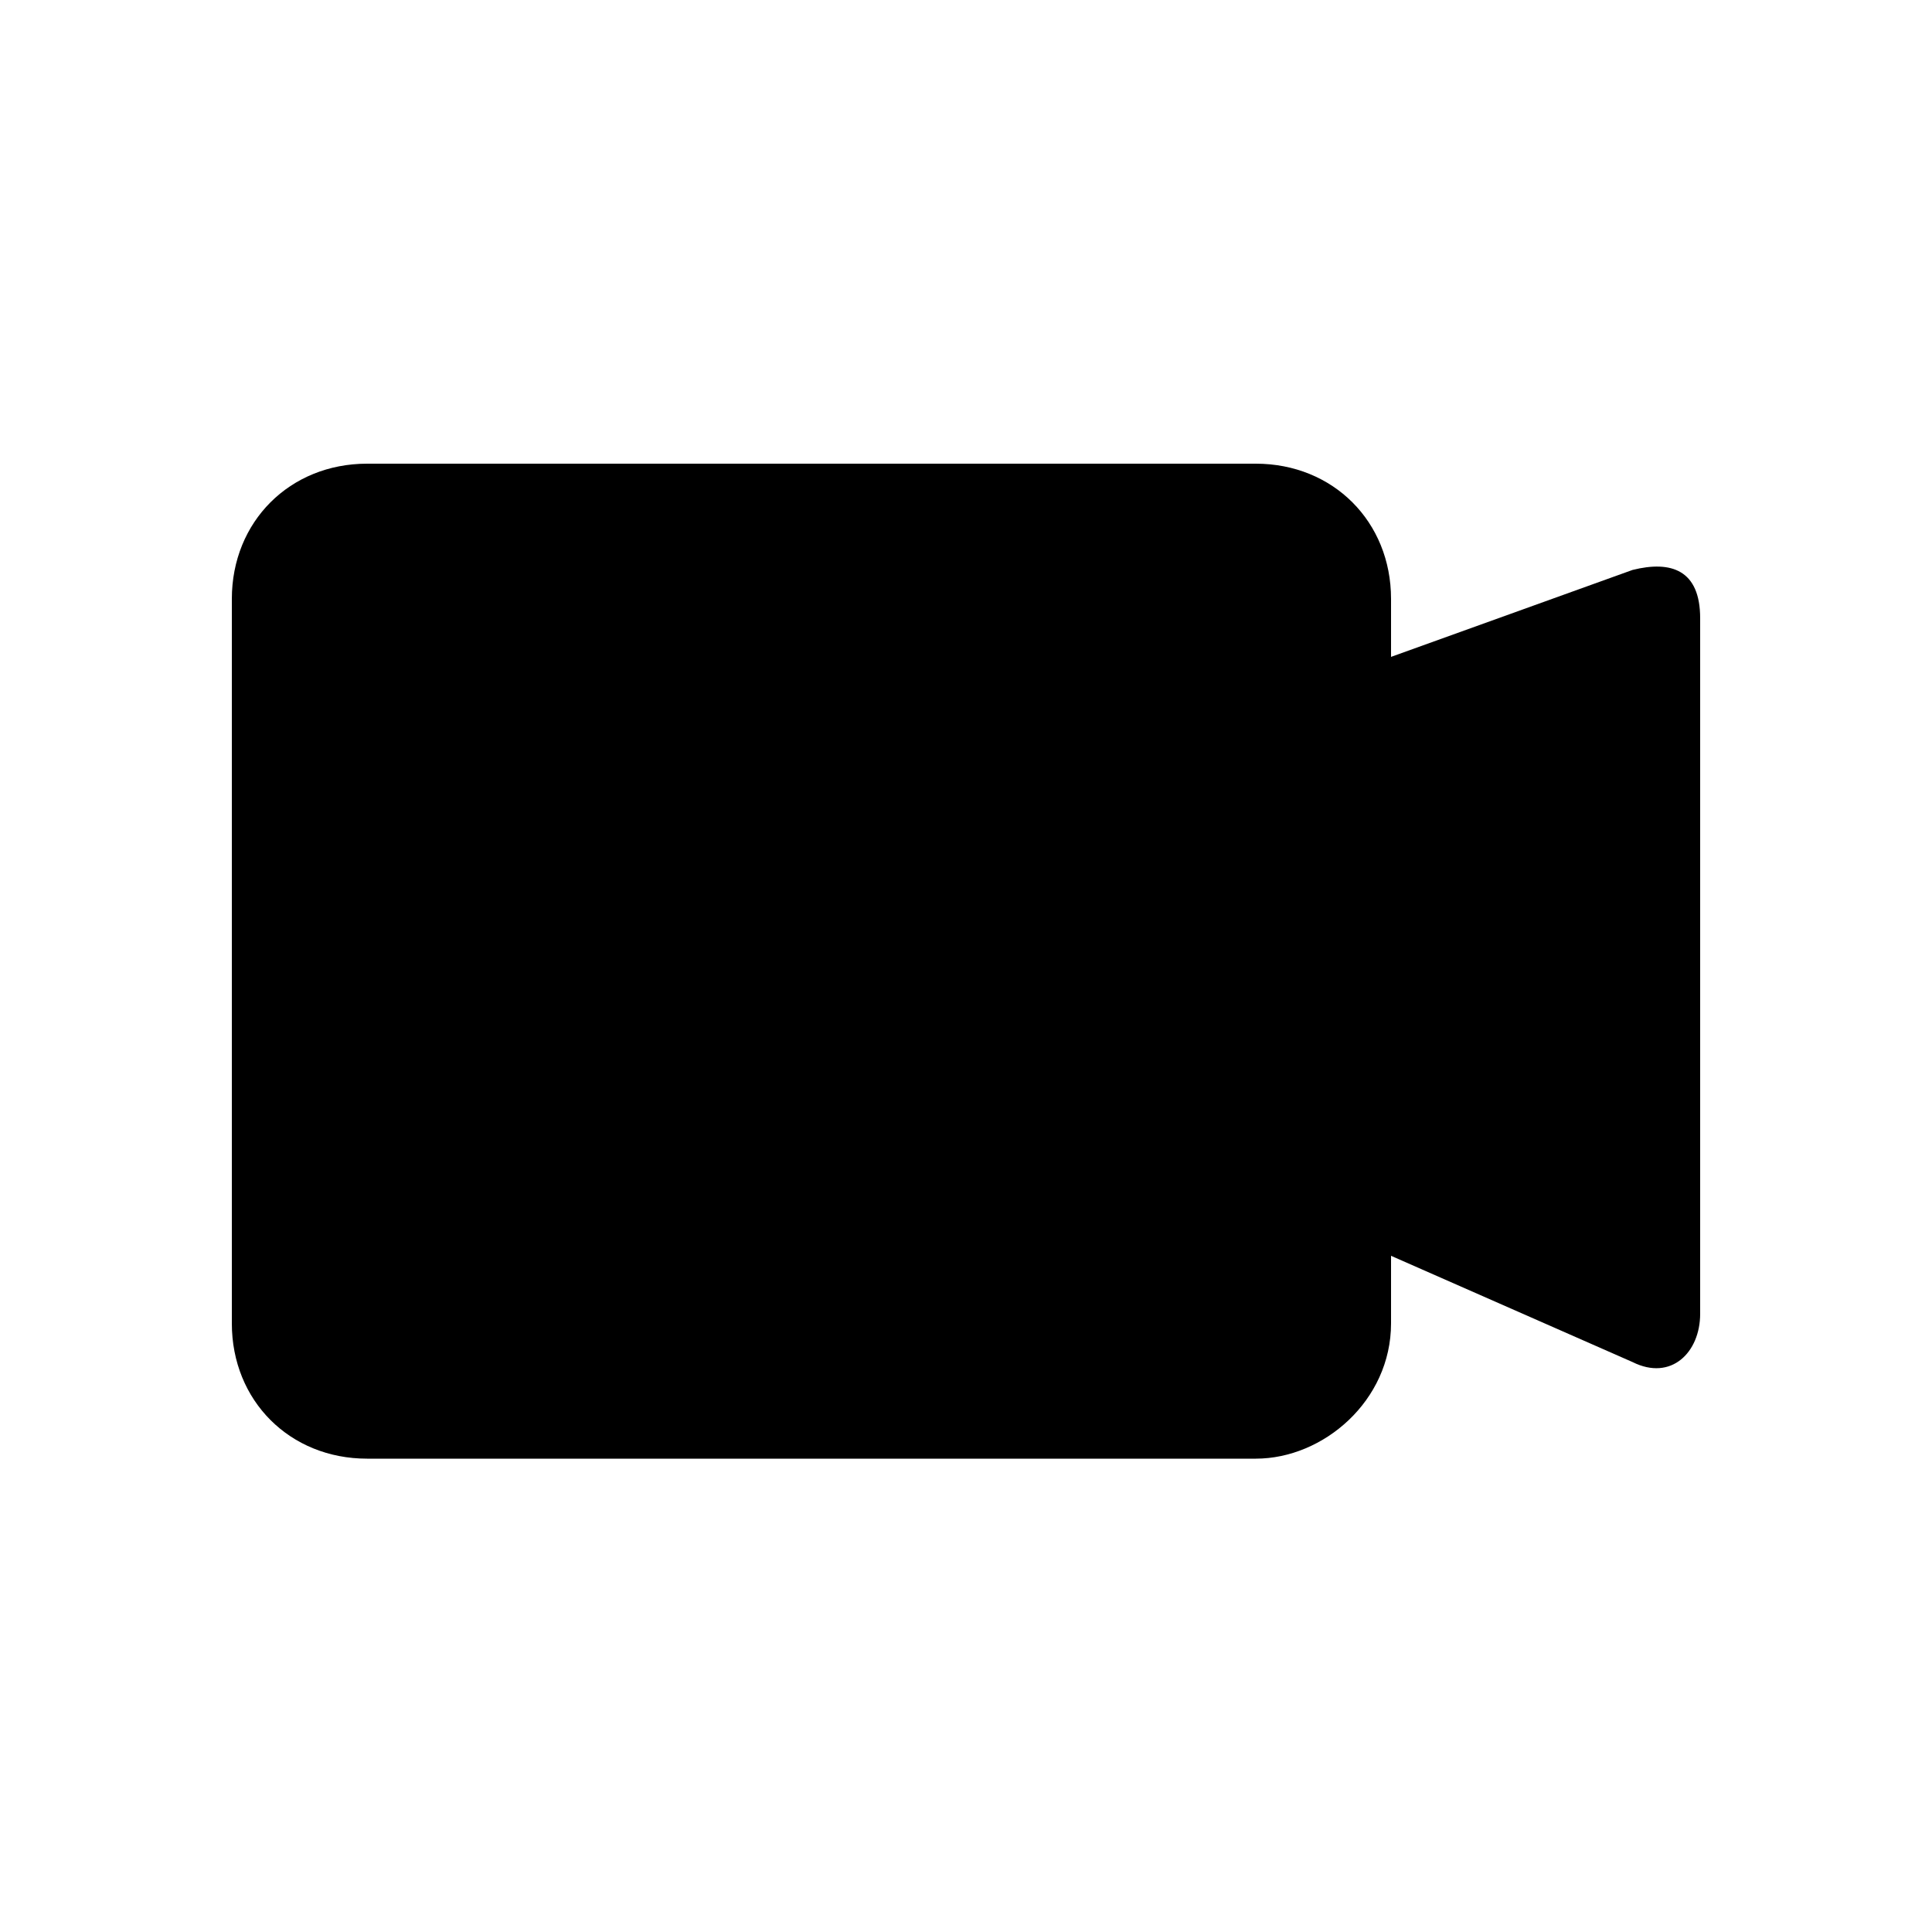 <svg version="1.1" id="Layer_1" xmlns="http://www.w3.org/2000/svg" xmlns:xlink="http://www.w3.org/1999/xlink" x="0px" y="0px"
	 viewBox="0 0 20 20" enable-background="new 0 0 20 20" xml:space="preserve">
<path d="M16.9,5.9l-2.5,0.9V6.2c0-0.8-0.6-1.4-1.4-1.4H3.8C3,4.8,2.4,5.4,2.4,6.2v7.5c0,0.8,0.6,1.4,1.4,1.4H13
	c0.7,0,1.4-0.6,1.4-1.4V13l2.5,1.1c0.4,0.2,0.7-0.1,0.7-0.5V6.4C17.6,5.9,17.3,5.8,16.9,5.9z"/>
</svg>
